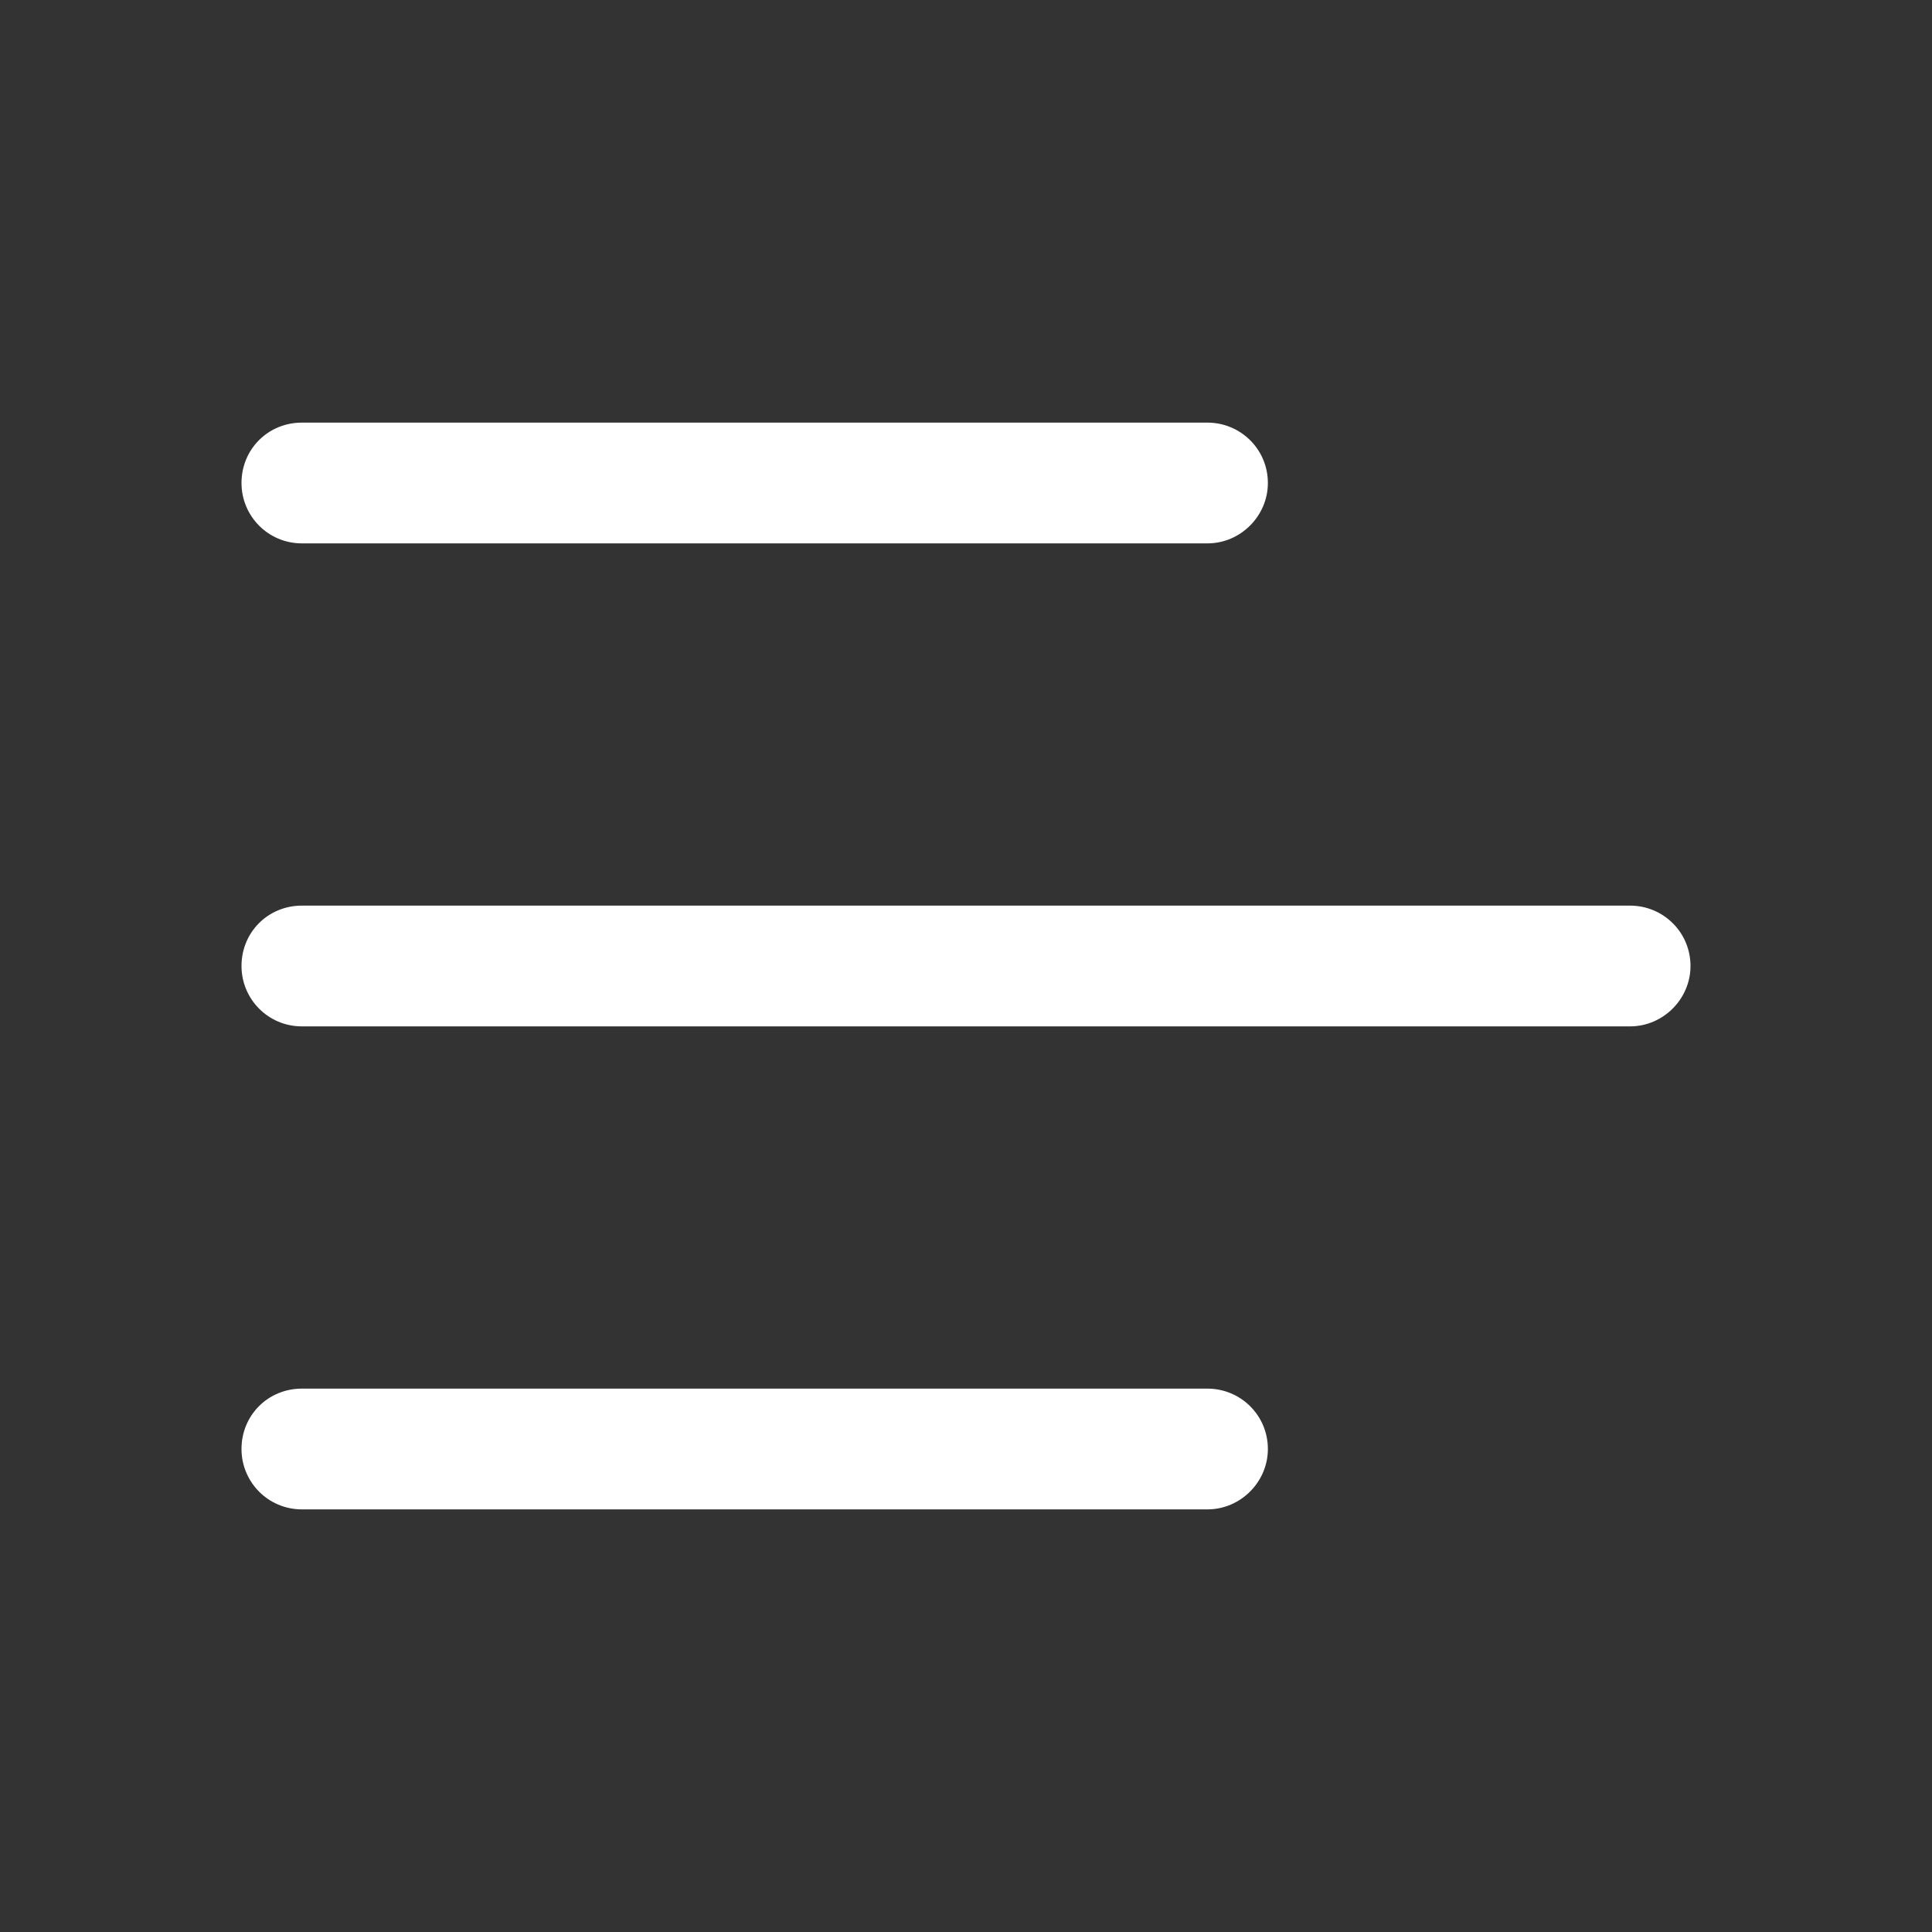 <svg width="24" height="24" viewBox="0 0 24 24" fill="none" xmlns="http://www.w3.org/2000/svg" xmlns:xlink="http://www.w3.org/1999/xlink">
	<rect x="0" y="0" width="24" height="24" fill="#333333" stroke="none"/>
	<desc>
			Created with Pixso.
	</desc>
	<defs/>
	<path id="Vector (Stroke)" d="M3 12C3 11.58 3.33 11.25 3.75 11.25L20.25 11.25C20.66 11.25 21 11.58 21 12C21 12.41 20.66 12.75 20.25 12.75L3.75 12.75C3.33 12.75 3 12.41 3 12Z" fill="#FFFFFF" fill-opacity="1" fill-rule="evenodd"/>
	<path id="Vector (Stroke)" d="M3 6C3 5.58 3.33 5.25 3.75 5.25L15 5.25C15.41 5.25 15.75 5.58 15.75 6C15.75 6.41 15.41 6.75 15 6.75L3.75 6.75C3.33 6.75 3 6.41 3 6Z" fill="#FFFFFF" fill-opacity="1" fill-rule="evenodd"/>
	<path id="Vector (Stroke)" d="M3 18C3 17.58 3.33 17.25 3.75 17.25L15 17.25C15.41 17.25 15.75 17.58 15.75 18C15.75 18.41 15.41 18.75 15 18.75L3.75 18.75C3.33 18.75 3 18.41 3 18Z" fill="#FFFFFF" fill-opacity="1" fill-rule="evenodd"/>
</svg>
